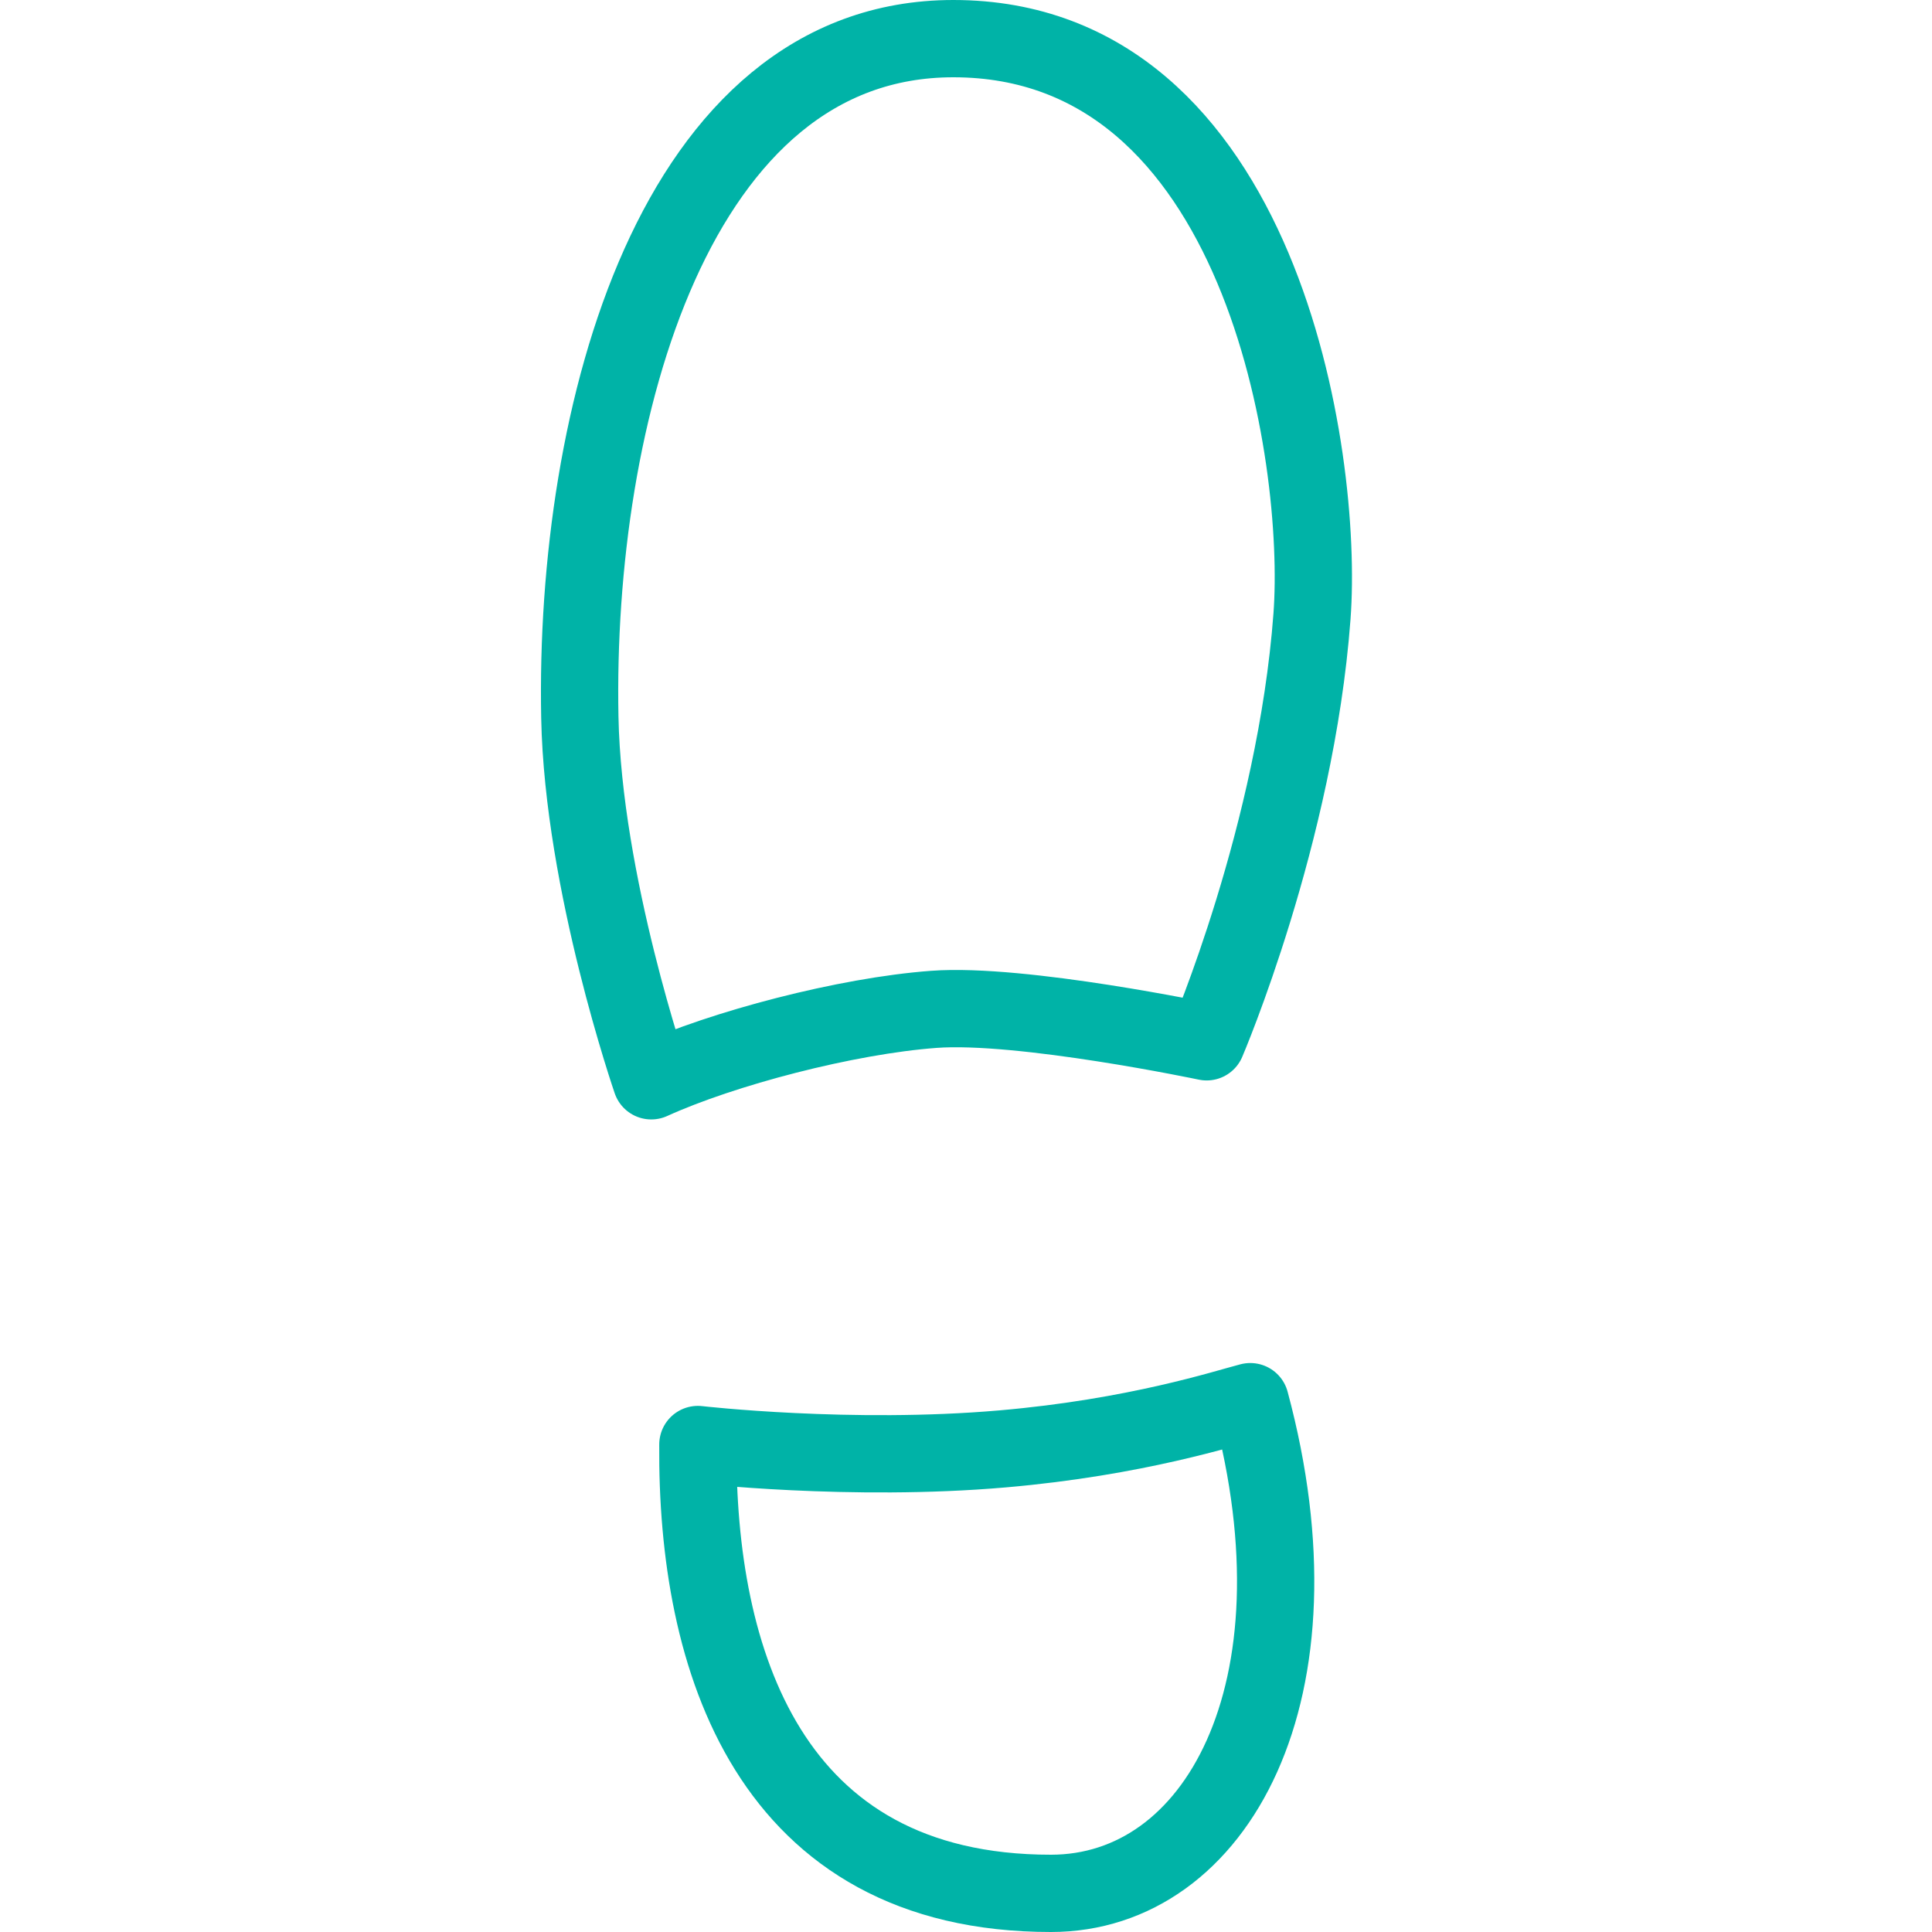 <?xml version="1.0" encoding="utf-8"?>
<!-- Generator: Adobe Illustrator 17.0.0, SVG Export Plug-In . SVG Version: 6.00 Build 0)  -->
<!DOCTYPE svg PUBLIC "-//W3C//DTD SVG 1.1//EN" "http://www.w3.org/Graphics/SVG/1.1/DTD/svg11.dtd">
<svg xmlns="http://www.w3.org/2000/svg" xmlns:xlink="http://www.w3.org/1999/xlink" version="1.1" id="Layer_1" x="0px" y="0px" width="52px" height="52px" viewBox="0 0 50 50" enable-background="new 0 0 50 50" xml:space="preserve" fill="#00b3a7">

<path fill="none" stroke="#00b3a7" stroke-width="2" stroke-linecap="round" stroke-linejoin="round" stroke-miterlimit="10" d="  M18.061,37.384C18.017,42.931,19.887,49,27.199,49c4.283,0,7.177-5.229,5.158-12.725c-0.661,0.17-2.952,0.922-6.408,1.222  C22.017,37.839,18.061,37.384,18.061,37.384z"/>
<path fill="none" stroke="#00b3a7" stroke-width="2" stroke-linecap="round" stroke-linejoin="round" stroke-miterlimit="10" d="  M16.855,27.971c0,0-1.765-5.118-1.849-9.405C14.853,10.747,17.444,1,24.672,1c7.985,0,9.59,10.832,9.282,14.953  c-0.42,5.631-2.726,11.009-2.726,11.009s-4.791-1.009-7.06-0.84C21.898,26.29,18.704,27.13,16.855,27.971z"/>
</svg>
